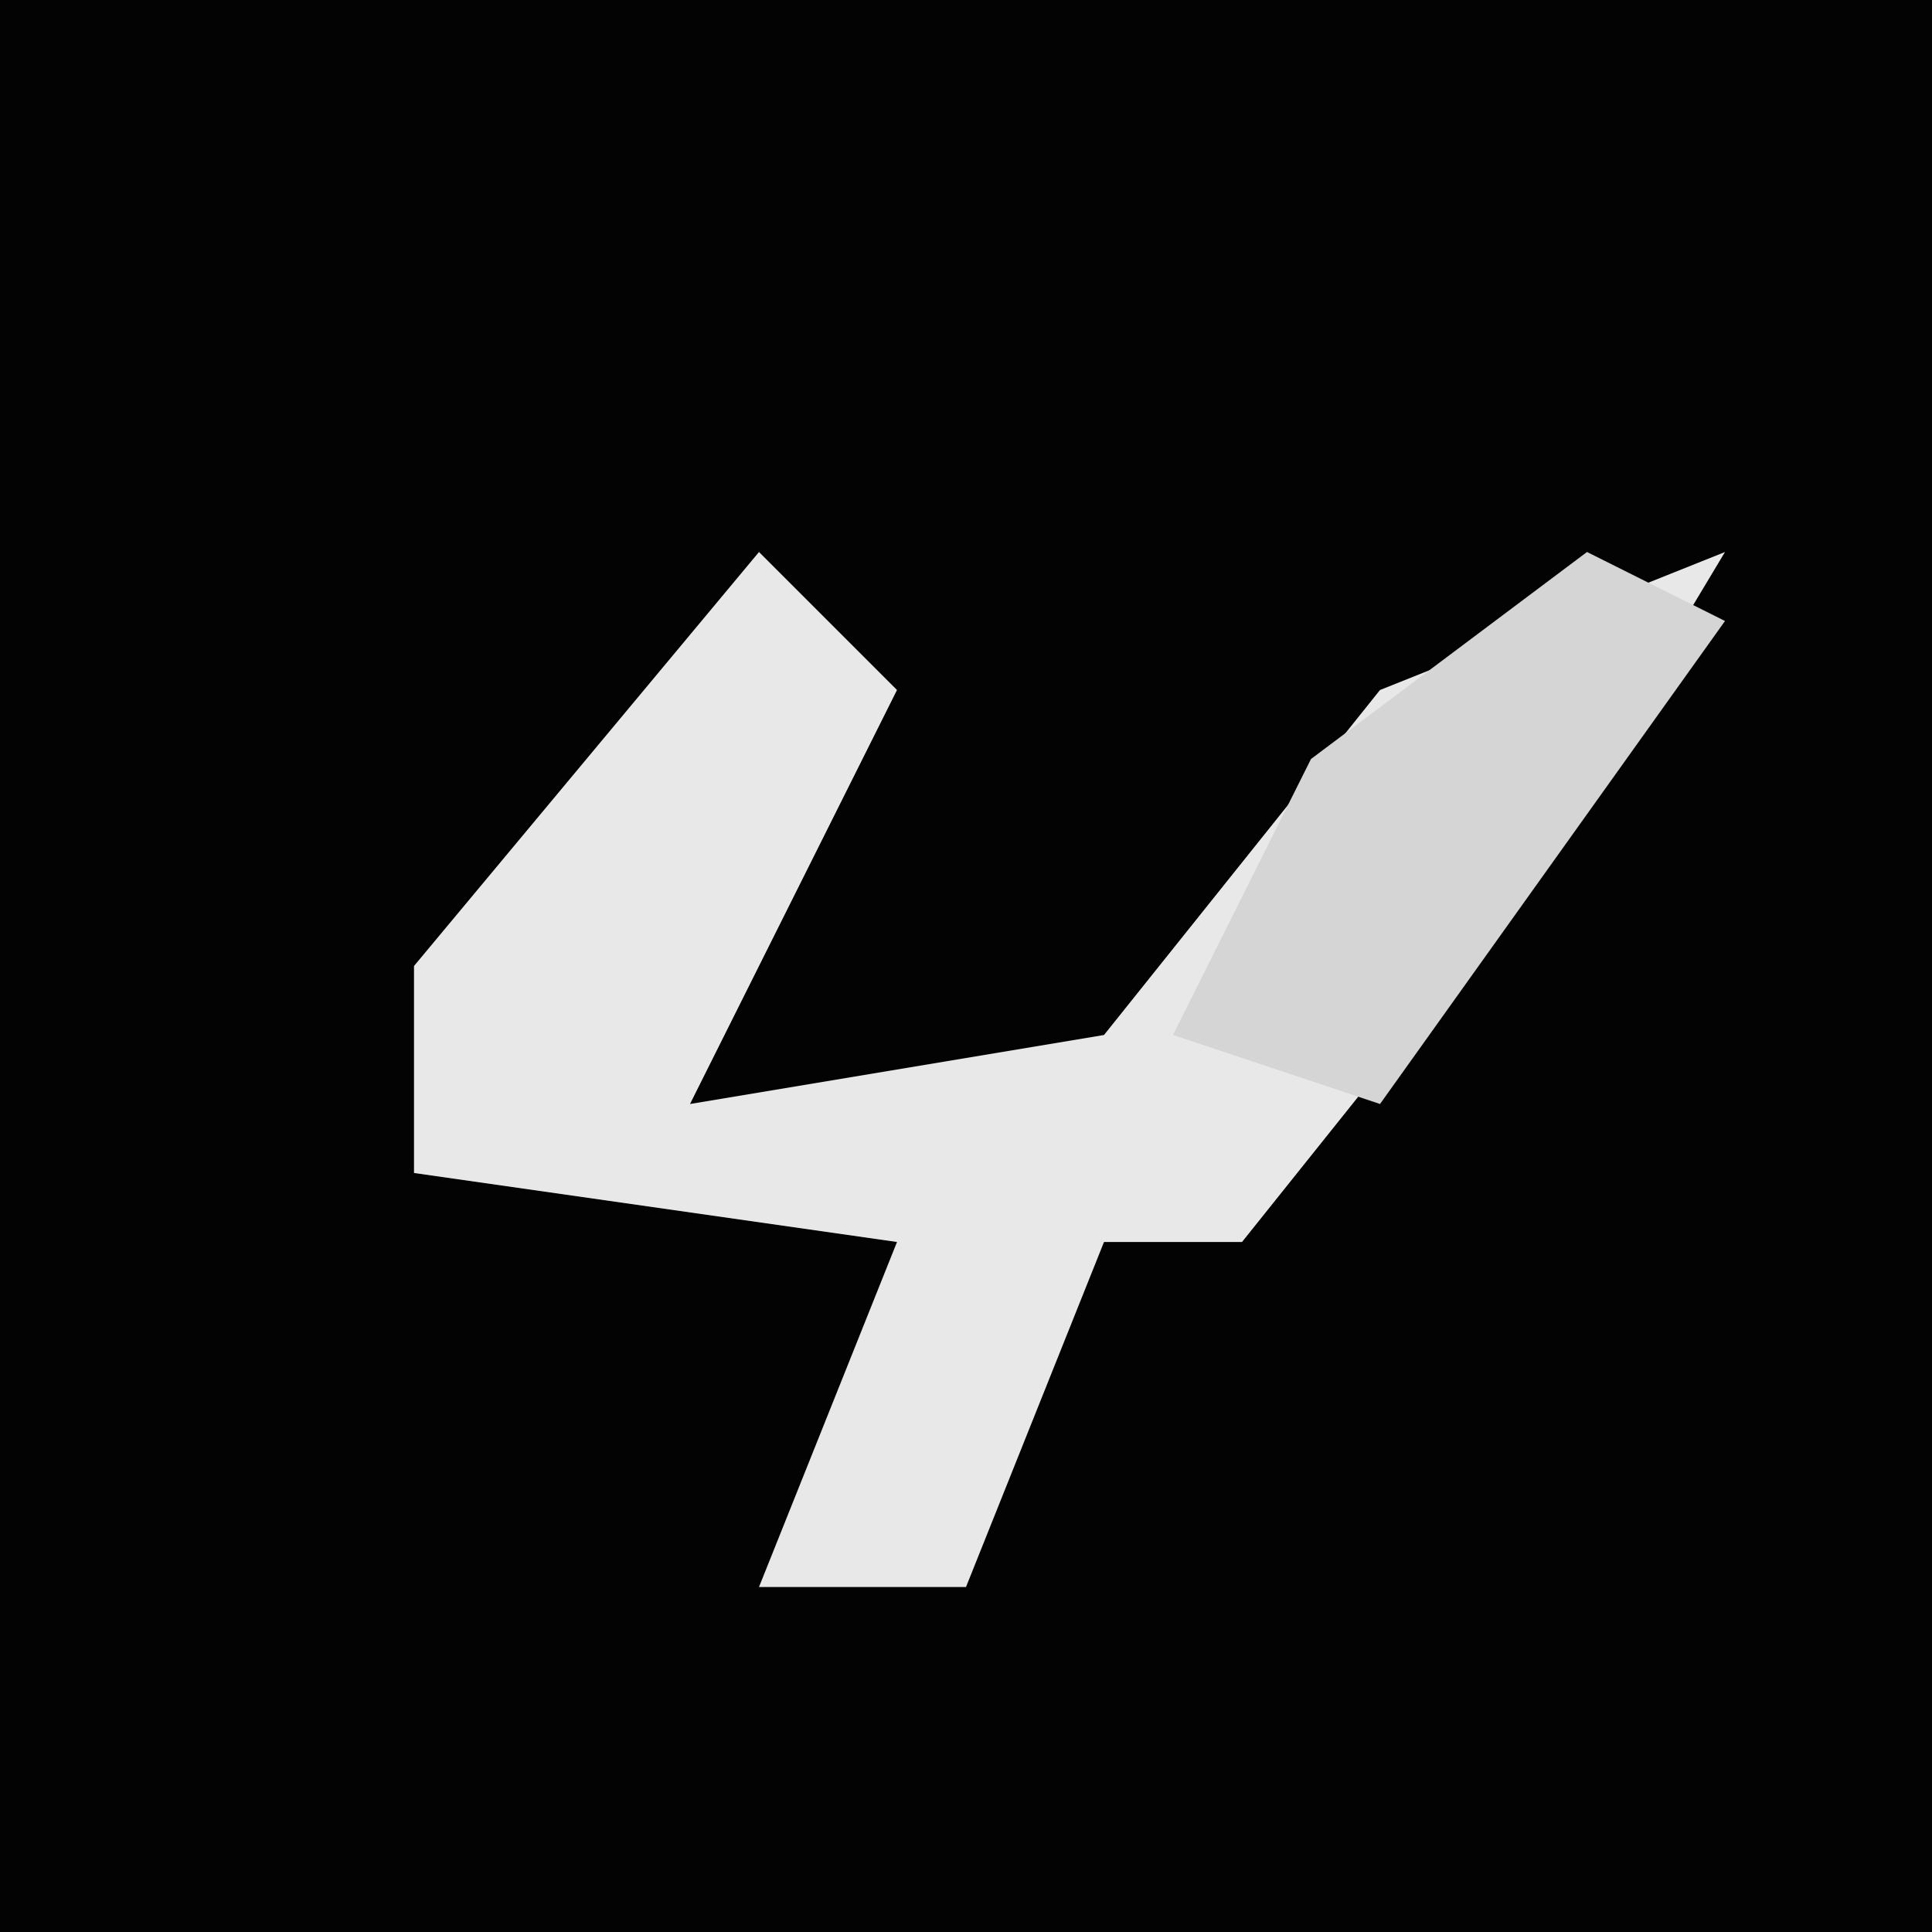<?xml version="1.0" encoding="UTF-8"?>
<svg version="1.1" xmlns="http://www.w3.org/2000/svg" width="28" height="28">
<path d="M0,0 L28,0 L28,28 L0,28 Z " fill="#030303" transform="translate(0,0)"/>
<path d="M0,0 L2,2 L-1,8 L5,7 L9,2 L14,0 L11,5 L7,10 L5,10 L3,15 L0,15 L2,10 L-5,9 L-5,6 Z " fill="#E8E8E8" transform="translate(11,8)"/>
<path d="M0,0 L2,1 L-3,8 L-6,7 L-4,3 Z " fill="#D5D5D5" transform="translate(23,8)"/>
</svg>
